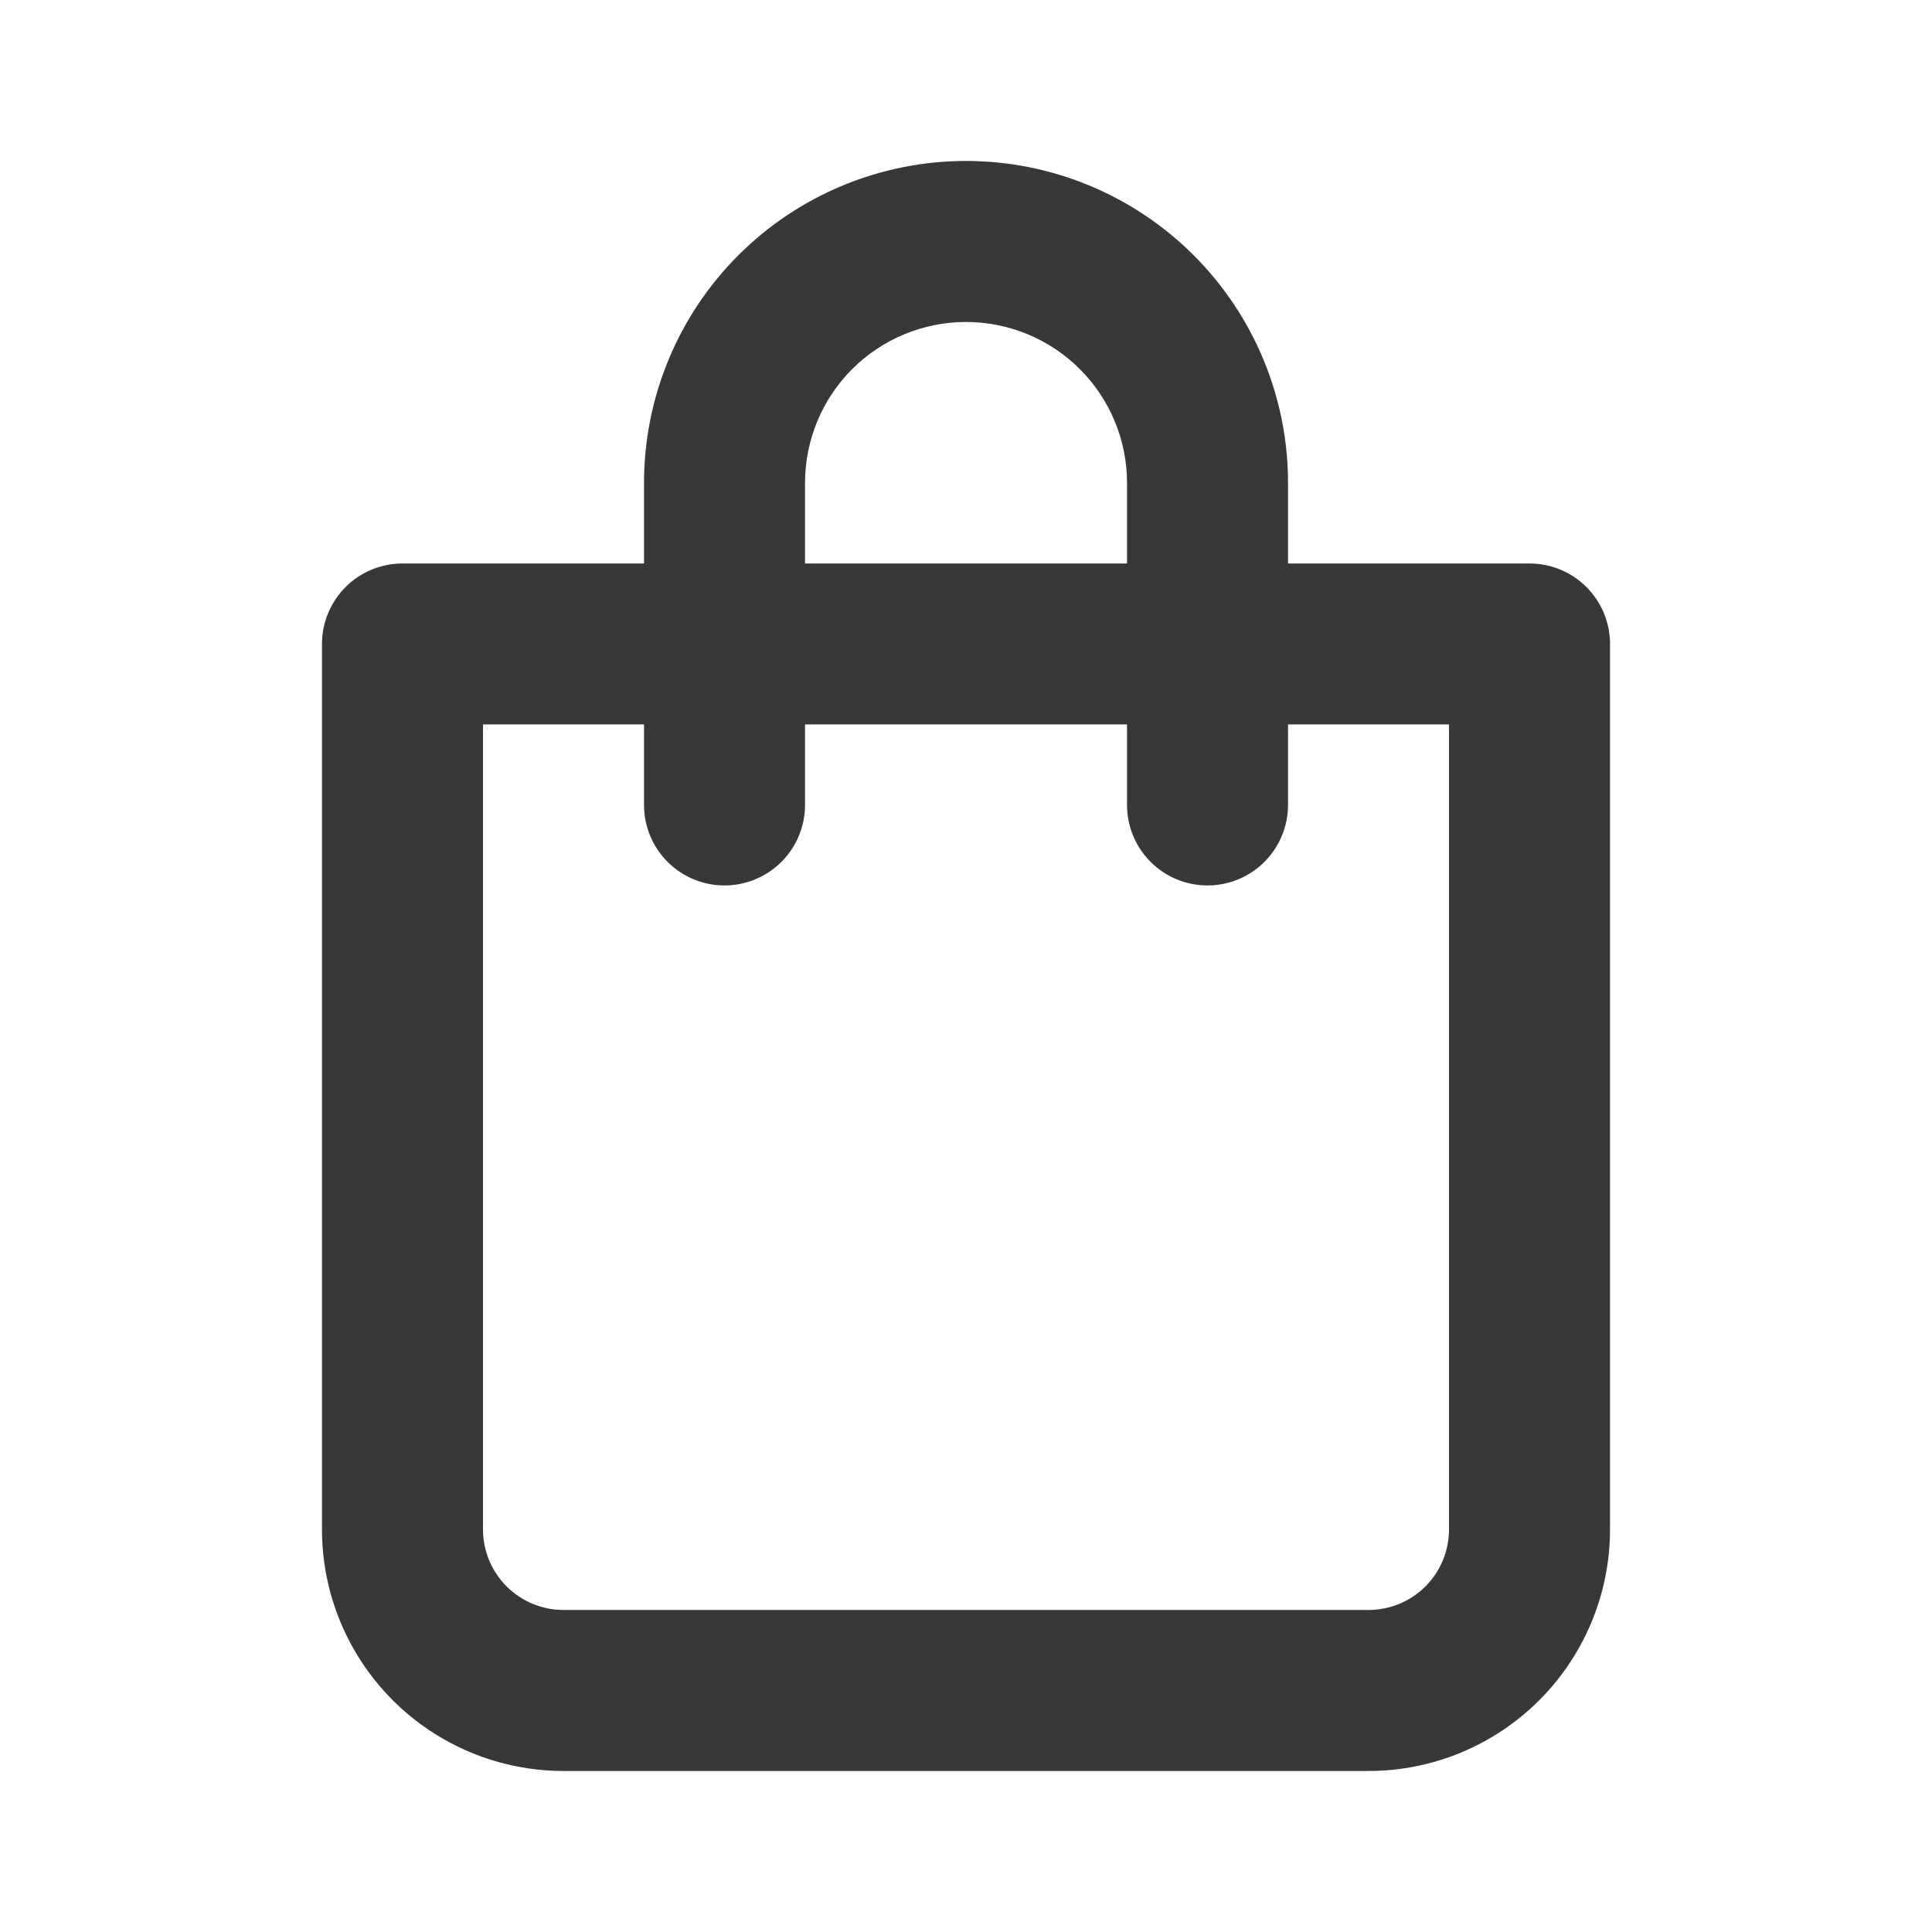 <svg width="32" height="32" viewBox="0 0 32 32" fill="none" xmlns="http://www.w3.org/2000/svg">
<path d="M25.334 9.333H21.334V7.999C21.334 6.585 20.772 5.228 19.771 4.228C18.771 3.228 17.415 2.666 16 2.666C14.586 2.666 13.229 3.228 12.229 4.228C11.229 5.228 10.667 6.585 10.667 7.999V9.333H6.667C6.313 9.333 5.974 9.473 5.724 9.723C5.474 9.973 5.333 10.312 5.333 10.666L5.333 25.333C5.333 26.393 5.755 27.411 6.505 28.161C7.255 28.911 8.273 29.333 9.334 29.333H22.667C23.728 29.333 24.745 28.911 25.495 28.161C26.245 27.411 26.667 26.393 26.667 25.333V10.666C26.667 10.312 26.526 9.973 26.276 9.723C26.026 9.473 25.687 9.333 25.334 9.333ZM13.334 7.999C13.334 7.292 13.614 6.614 14.114 6.114C14.615 5.614 15.293 5.333 16 5.333C16.707 5.333 17.386 5.614 17.886 6.114C18.386 6.614 18.667 7.292 18.667 7.999V9.333H13.334V7.999ZM24 25.333C24 25.686 23.86 26.025 23.61 26.276C23.36 26.526 23.02 26.666 22.667 26.666H9.334C8.98 26.666 8.641 26.526 8.391 26.276C8.141 26.025 8 25.686 8 25.333L8 11.999H10.667V13.333C10.667 13.686 10.807 14.025 11.057 14.275C11.307 14.525 11.646 14.666 12 14.666C12.354 14.666 12.693 14.525 12.943 14.275C13.193 14.025 13.334 13.686 13.334 13.333V11.999H18.667V13.333C18.667 13.686 18.807 14.025 19.057 14.275C19.307 14.525 19.646 14.666 20 14.666C20.354 14.666 20.693 14.525 20.943 14.275C21.193 14.025 21.334 13.686 21.334 13.333V11.999H24V25.333Z" fill="#383838"/>
</svg>
